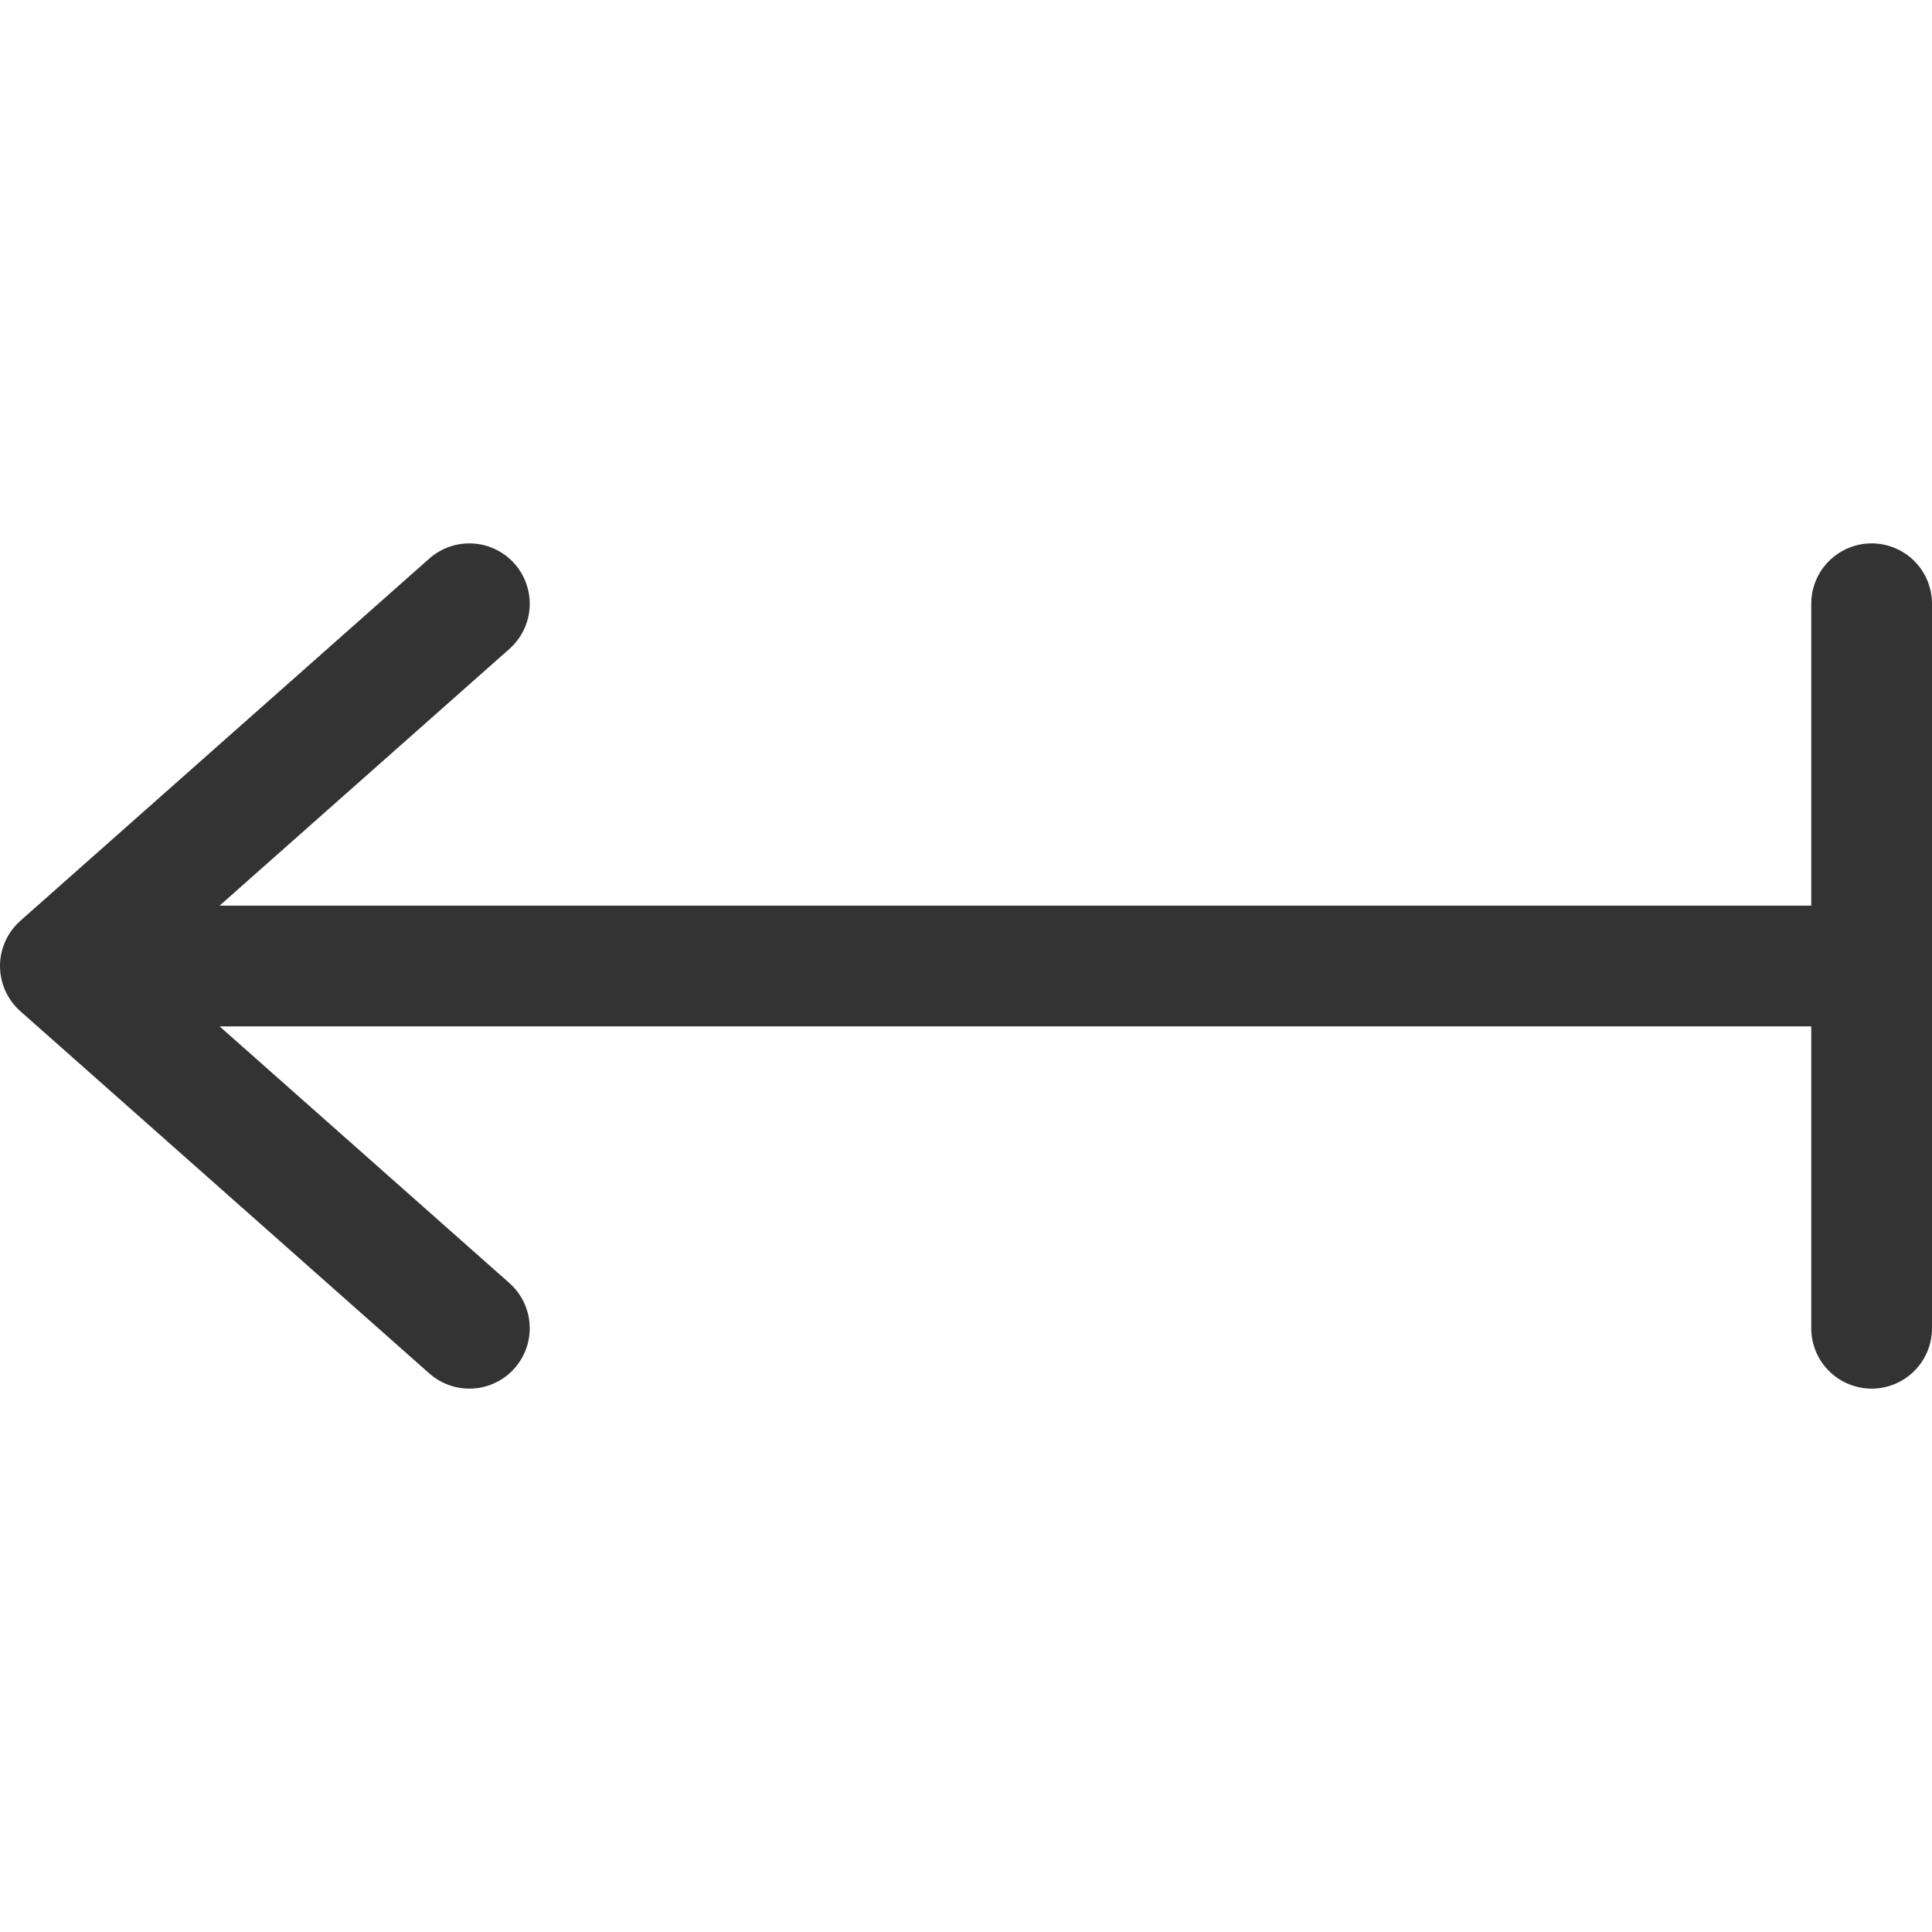 <svg xmlns="http://www.w3.org/2000/svg" viewBox="0 0 32 32"><path d="M2 16h29M1 16l6.774 6m0-12L1 16m30-6v12" stroke="#333" stroke-width="2" stroke-linecap="round" stroke-miterlimit="10" fill="none"/></svg>